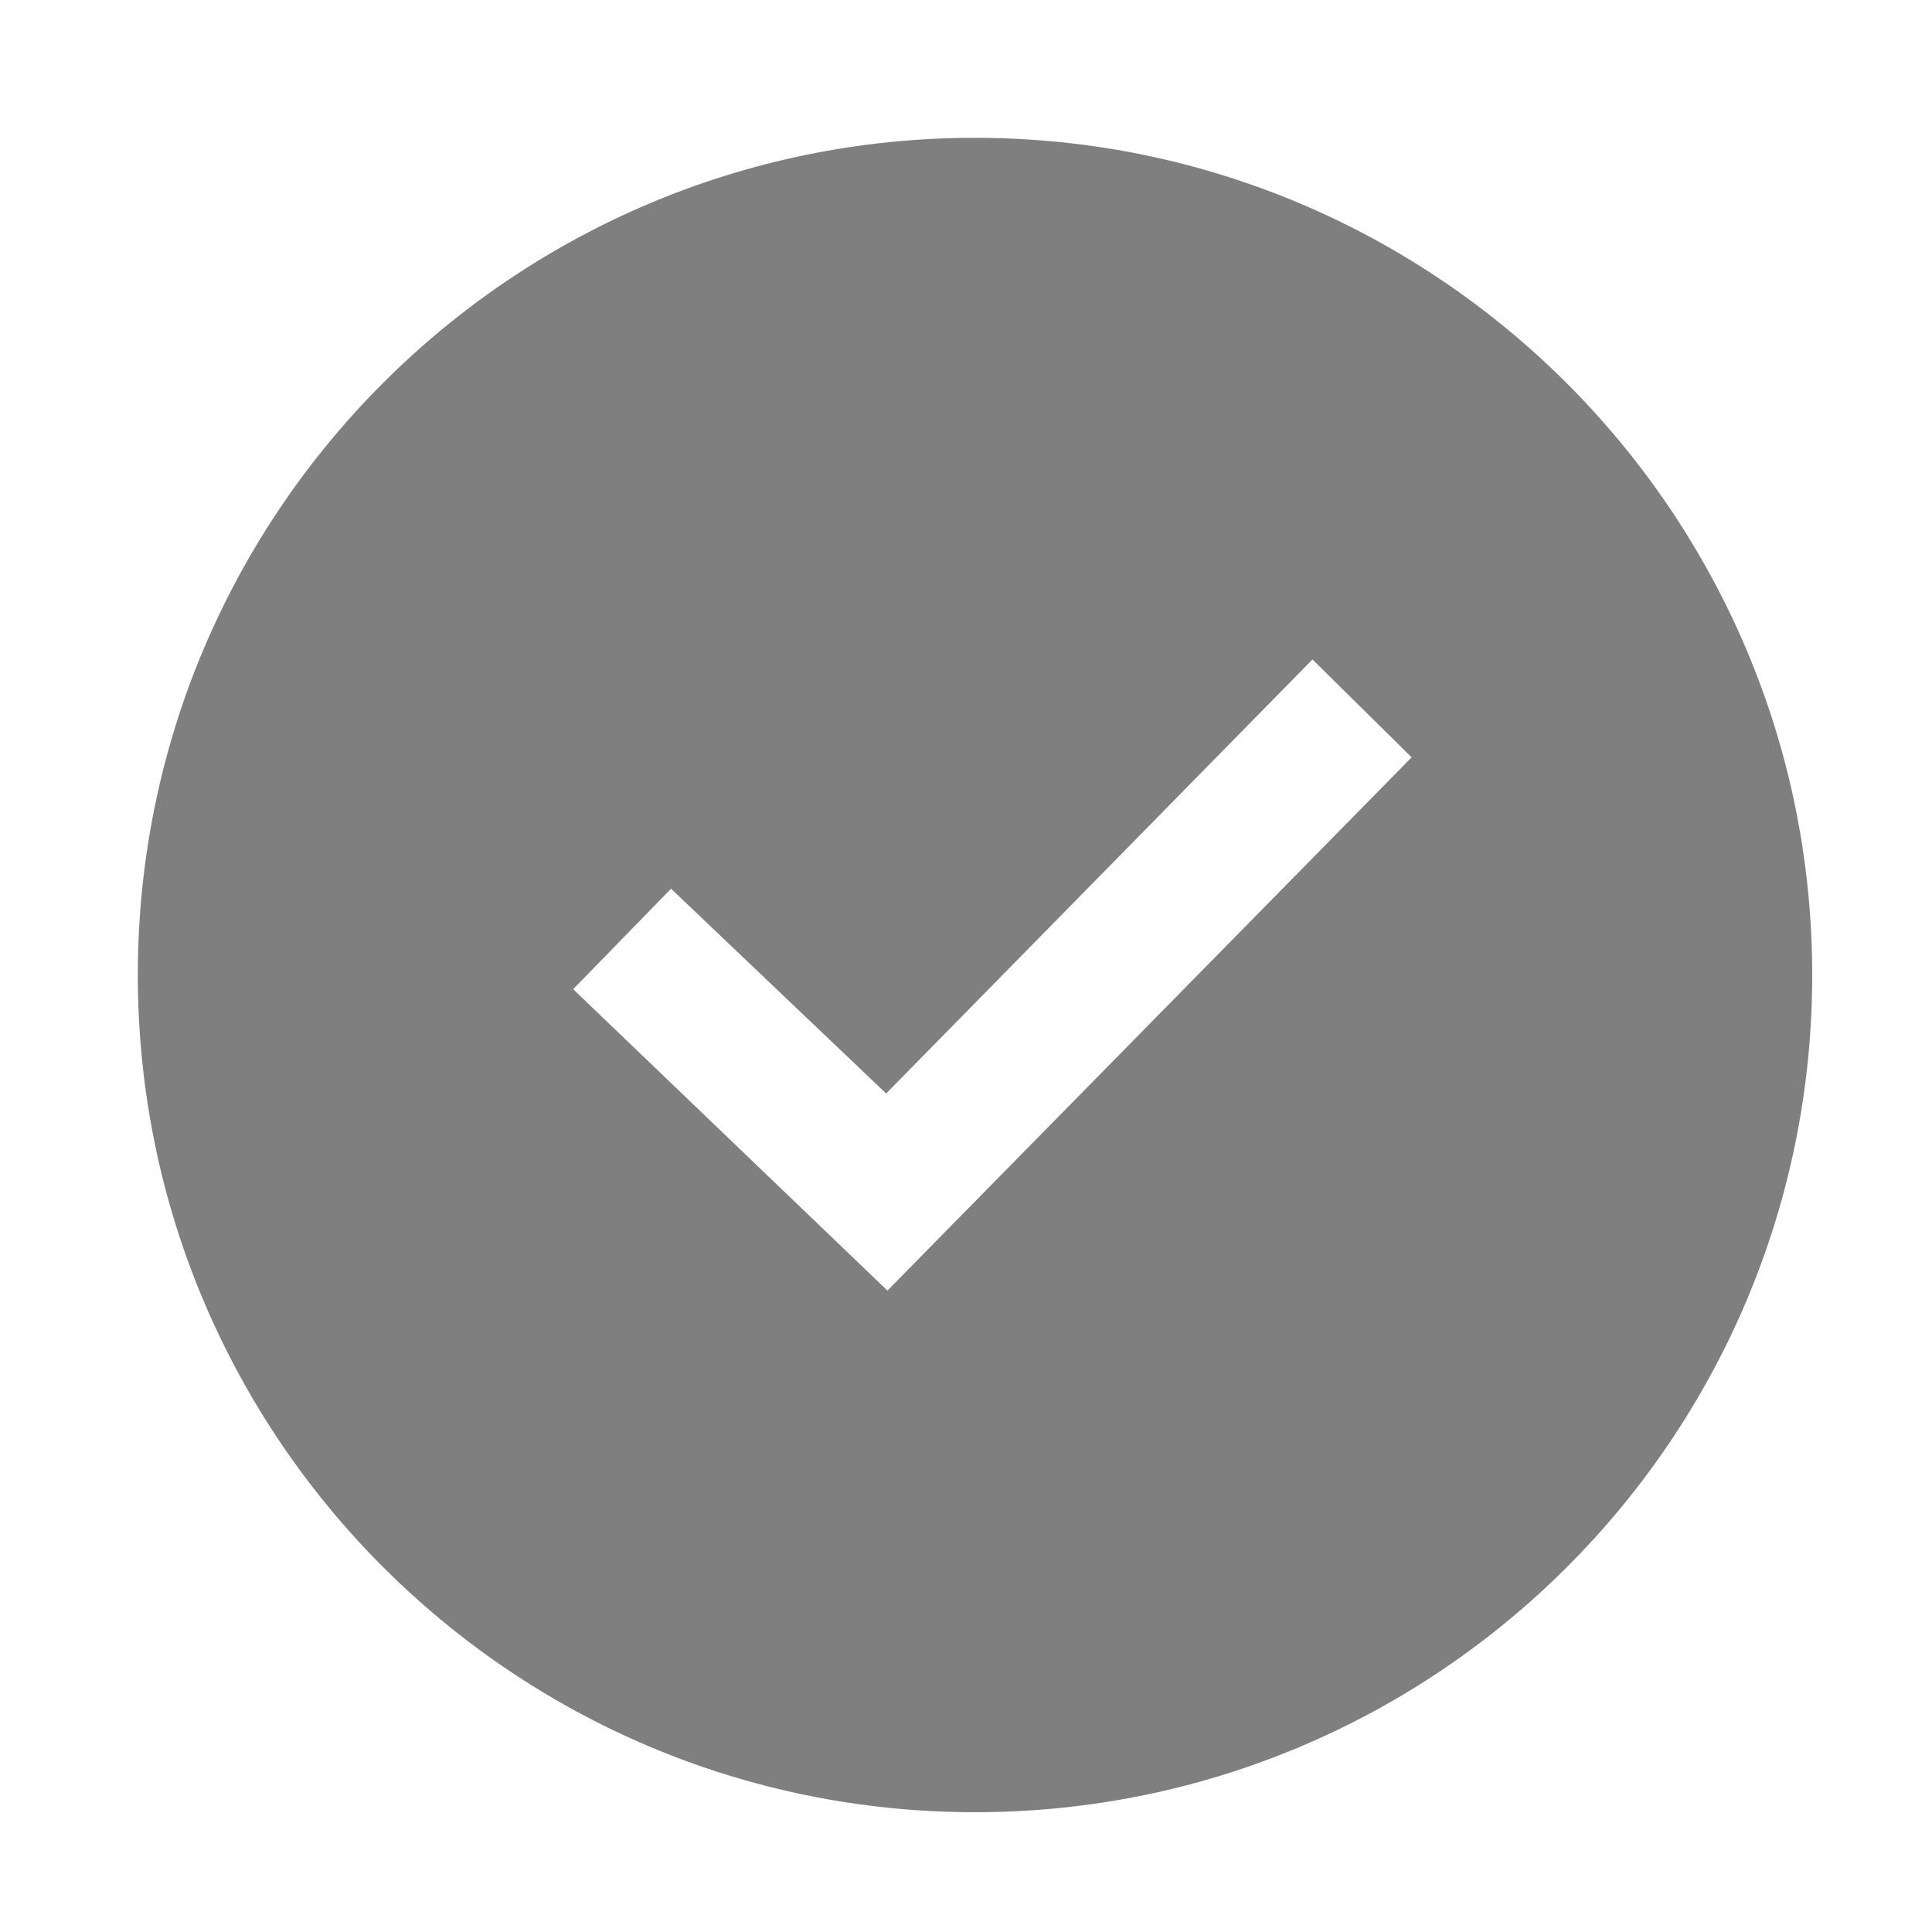<?xml version="1.0" encoding="utf-8"?>
<!-- Generator: Adobe Illustrator 23.0.3, SVG Export Plug-In . SVG Version: 6.00 Build 0)  -->
<svg version="1.1" id="Capa_1" xmlns="http://www.w3.org/2000/svg" xmlns:xlink="http://www.w3.org/1999/xlink" x="0px" y="0px"
	 viewBox="0 0 150 150" style="enable-background:new 0 0 150 150;" xml:space="preserve">
<style type="text/css">
	.st0{opacity:0.5;}
</style>
<g class="st0">
	<path d="M75.7,10.7c-35.9,0-65,29.1-65,65s29.1,65,65,65s65-29.1,65-65S111.5,10.7,75.7,10.7z M68.9,100.2L44.5,76.8l7.6-7.8
		l16.7,15.9l33.1-33.7l7.7,7.6L68.9,100.2z"/>
</g>
</svg>
